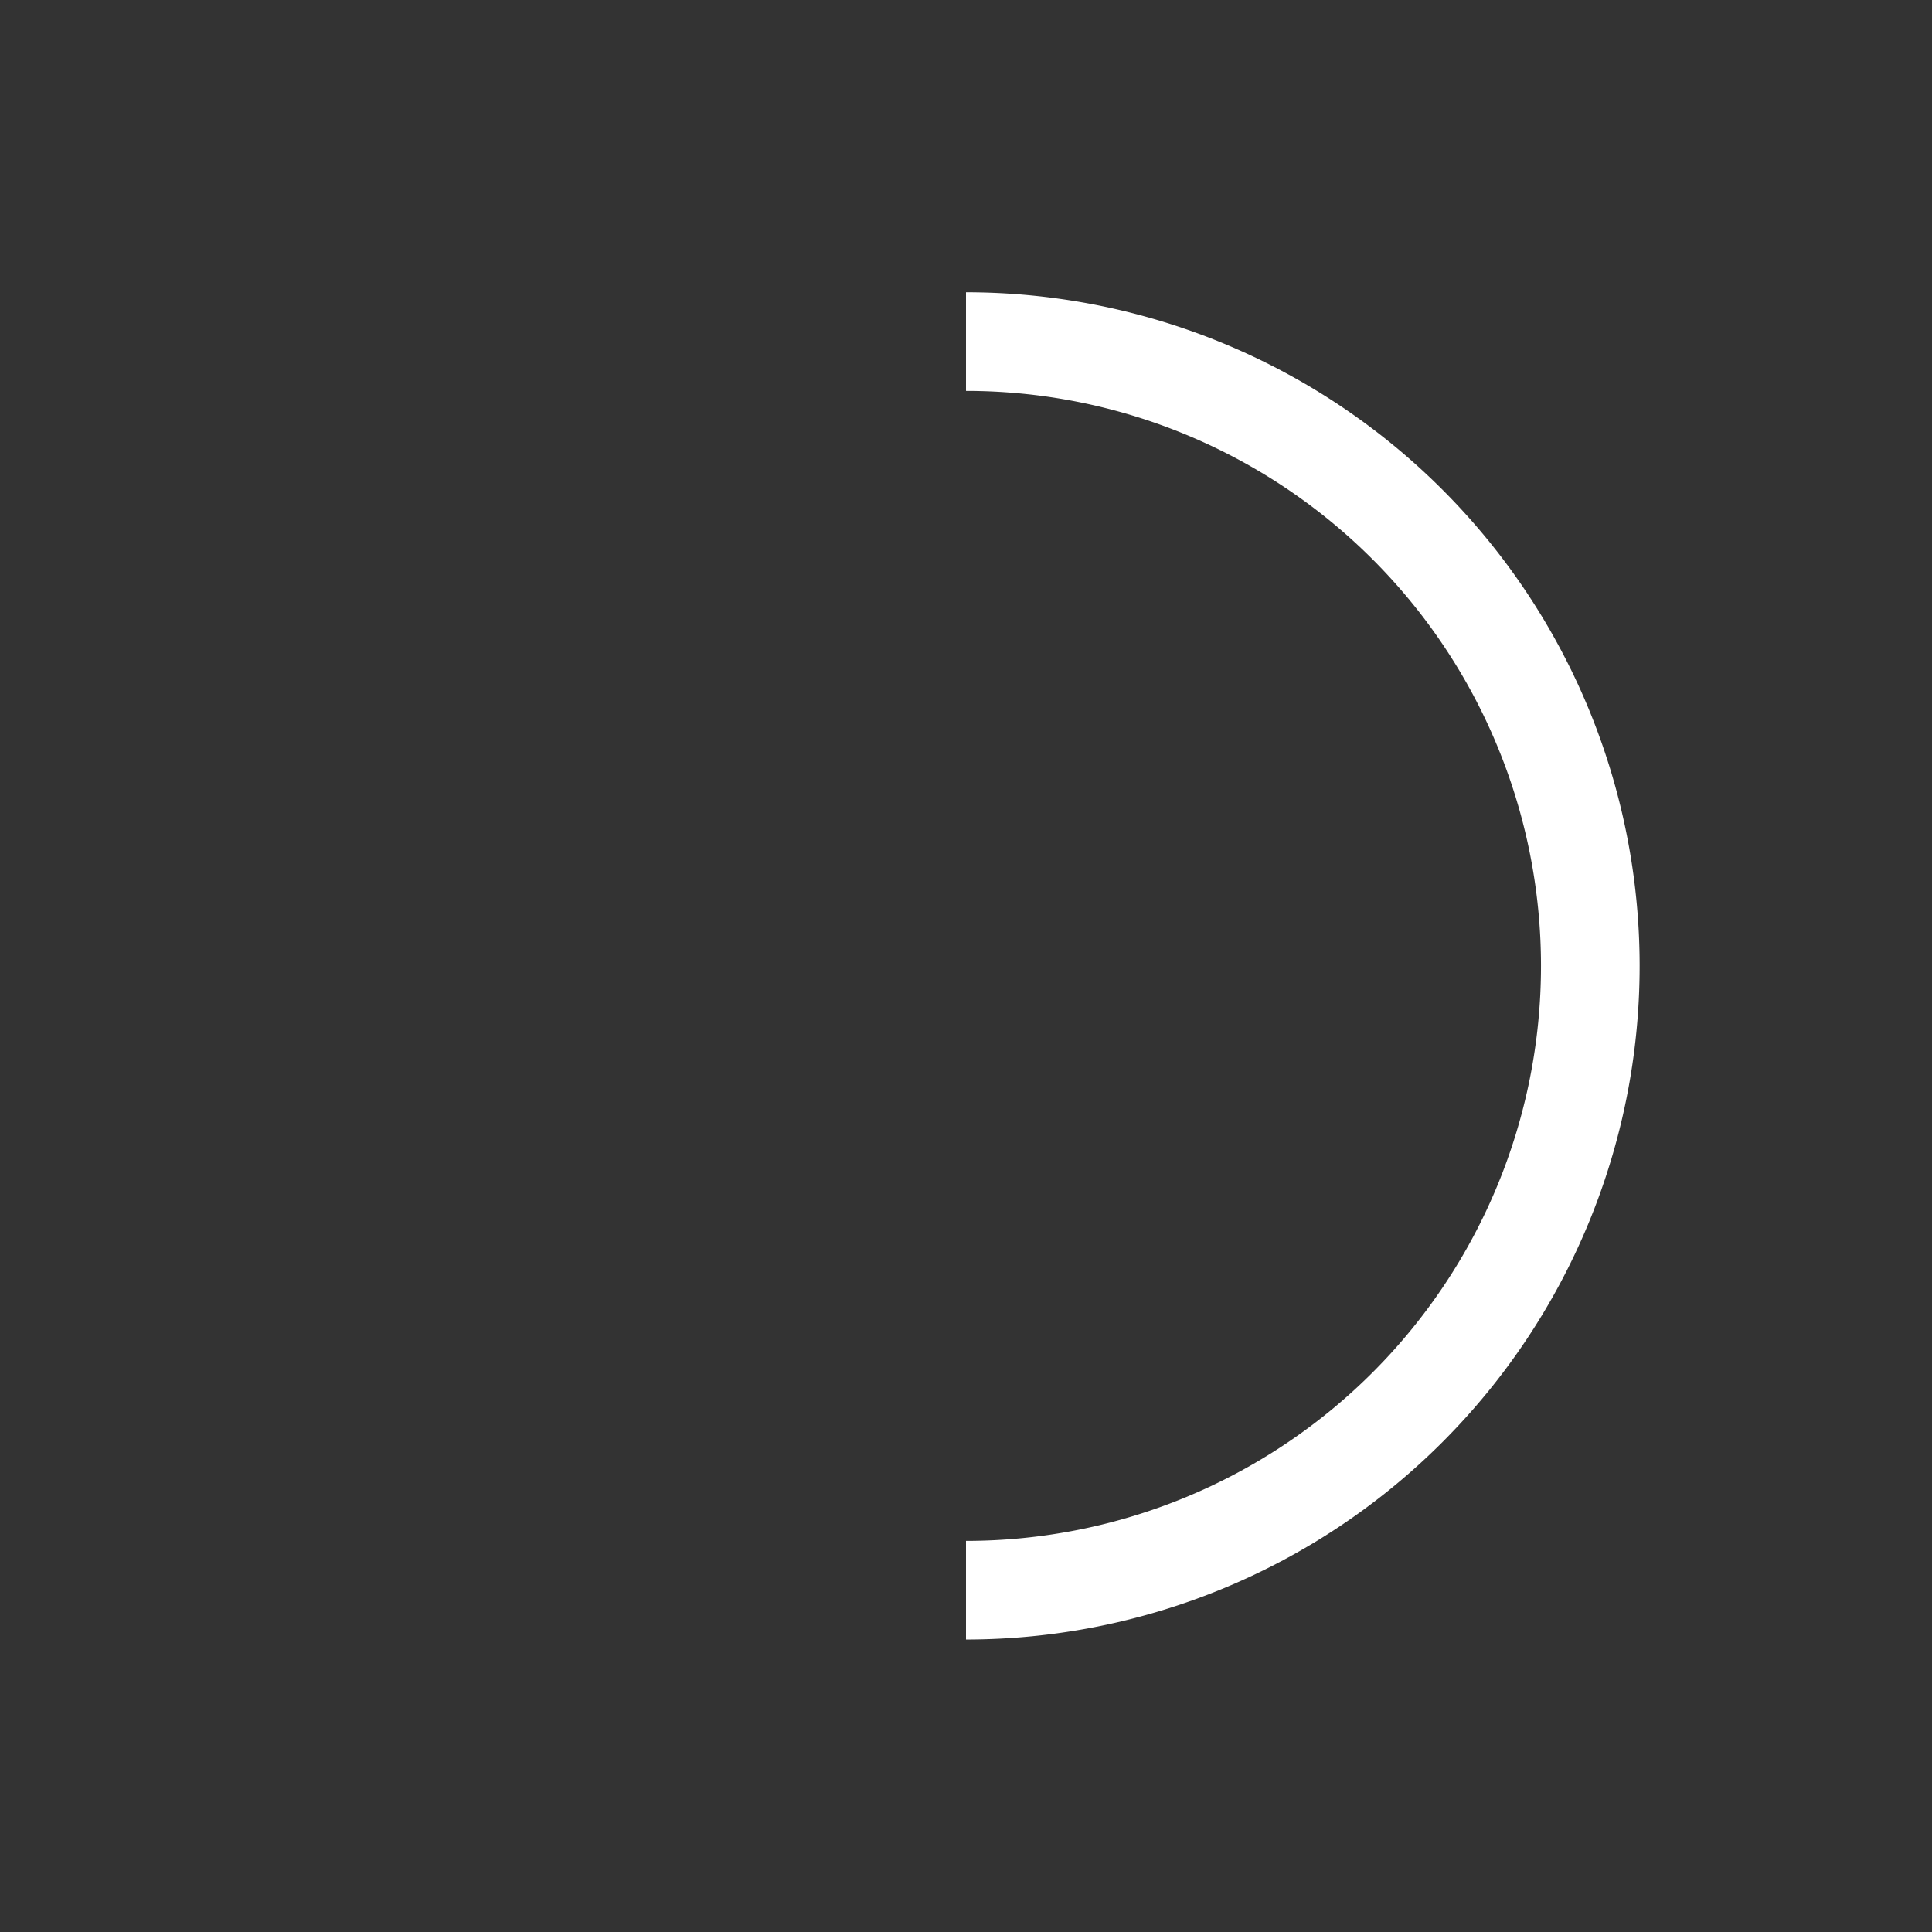<svg xmlns="http://www.w3.org/2000/svg" viewBox="0 0 180 180"><rect x="0" y="0" width="180" height="180" fill="#333333" stroke="none"/><defs></defs><title>5</title><g id="Layer_2" data-name="Layer 2"><g id="loading"><path id="bar" data-name="5" d="M90,27.23v9.19a53.57,53.57,0,0,1,0,107.14v9.19A62.76,62.76,0,0,0,152.76,90h0A62.76,62.76,0,0,0,90,27.23Z" fill="#ffffff"/></g></g></svg>
